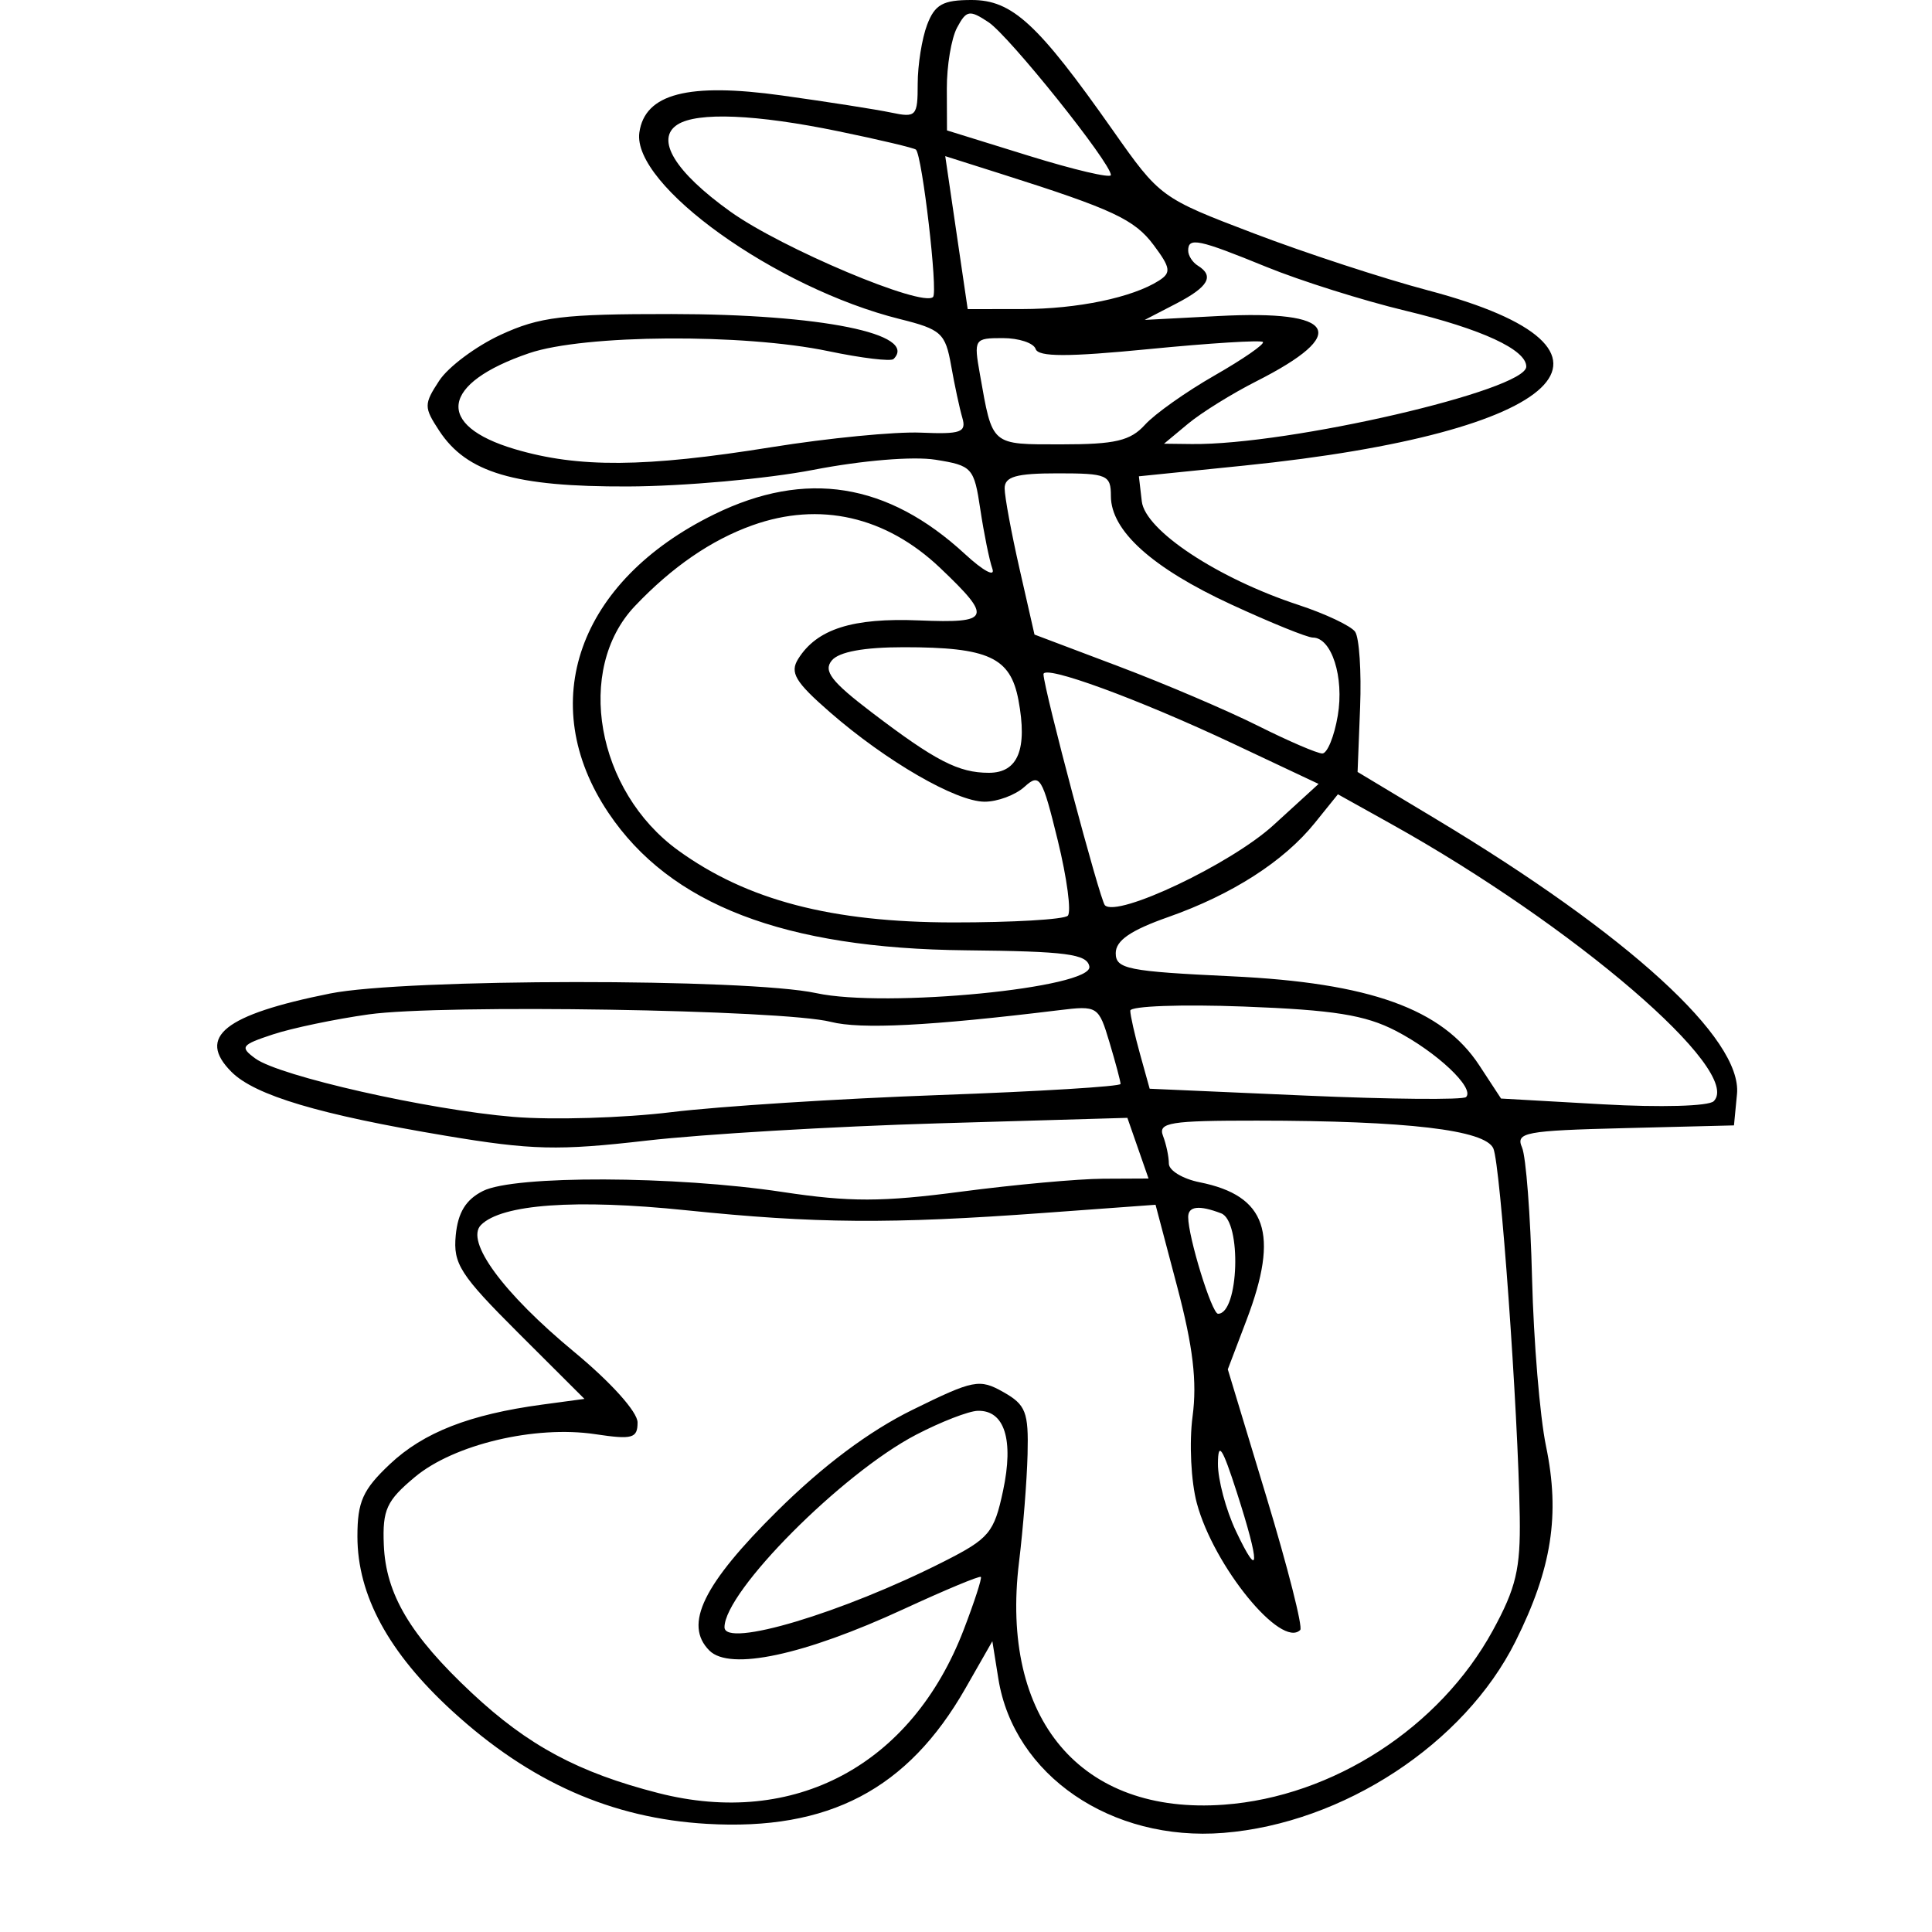 <svg xmlns="http://www.w3.org/2000/svg" width="200" height="200" viewBox="0 0 200 200" version="1.1">
	<path d="M 95.975 2.565 C 95.439 3.976, 95 6.728, 95 8.682 C 95 12.030, 94.843 12.200, 92.250 11.654 C 90.737 11.335, 85.655 10.539, 80.955 9.885 C 71.245 8.532, 66.761 9.695, 66.187 13.713 C 65.409 19.155, 80.314 29.831, 93.157 33.030 C 97.435 34.096, 97.866 34.488, 98.460 37.845 C 98.816 39.855, 99.337 42.286, 99.619 43.246 C 100.062 44.755, 99.478 44.964, 95.316 44.787 C 92.667 44.674, 85.717 45.351, 79.872 46.291 C 66.777 48.397, 59.874 48.449, 53.285 46.492 C 44.977 44.025, 45.631 39.677, 54.779 36.560 C 60.469 34.621, 76.964 34.510, 85.752 36.352 C 89.191 37.072, 92.229 37.438, 92.502 37.164 C 95.102 34.565, 84.995 32.519, 69.500 32.509 C 58.283 32.501, 55.860 32.796, 51.834 34.656 C 49.268 35.843, 46.404 37.980, 45.469 39.406 C 43.872 41.844, 43.872 42.156, 45.463 44.584 C 48.318 48.941, 53.258 50.401, 65 50.359 C 70.775 50.339, 79.411 49.565, 84.191 48.640 C 89.257 47.659, 94.535 47.222, 96.844 47.591 C 100.647 48.199, 100.834 48.407, 101.484 52.740 C 101.856 55.224, 102.417 57.986, 102.731 58.878 C 103.048 59.780, 101.791 59.107, 99.900 57.362 C 91.875 49.956, 83.406 48.610, 73.948 53.237 C 59.840 60.140, 55.358 72.787, 62.990 84.151 C 69.370 93.650, 81.170 98.187, 99.986 98.375 C 110.386 98.479, 112.522 98.758, 112.770 100.045 C 113.198 102.267, 91.707 104.369, 84.500 102.809 C 77.350 101.262, 41.937 101.289, 34.168 102.848 C 23.220 105.044, 20.338 107.338, 23.968 110.968 C 26.396 113.396, 33.088 115.390, 46.140 117.572 C 55.049 119.062, 57.790 119.128, 66.950 118.074 C 72.753 117.407, 86.321 116.604, 97.103 116.289 L 116.706 115.718 117.801 118.859 L 118.896 122 114.198 122.022 C 111.614 122.034, 105 122.636, 99.500 123.360 C 91.308 124.439, 87.963 124.445, 81 123.393 C 69.860 121.710, 53.247 121.654, 50 123.288 C 48.226 124.180, 47.407 125.512, 47.179 127.874 C 46.894 130.829, 47.624 131.967, 53.679 138.008 L 60.500 144.813 56.121 145.405 C 48.606 146.421, 43.841 148.284, 40.358 151.569 C 37.555 154.213, 37 155.450, 37 159.052 C 37 165.146, 40.234 171.098, 46.823 177.130 C 54.858 184.486, 63.321 188.234, 73.190 188.805 C 85.776 189.533, 93.968 185.238, 99.942 174.777 L 102.728 169.899 103.349 173.778 C 104.945 183.763, 115.037 190.672, 126.660 189.739 C 139.042 188.745, 151.584 180.522, 156.878 169.928 C 160.643 162.394, 161.517 156.805, 160.041 149.697 C 159.408 146.650, 158.759 138.834, 158.598 132.328 C 158.437 125.823, 157.969 119.728, 157.559 118.784 C 156.882 117.227, 157.871 117.041, 168.156 116.784 L 179.500 116.500 179.813 113.257 C 180.365 107.538, 168.581 96.769, 148.696 84.817 L 140.537 79.913 140.798 73.207 C 140.942 69.518, 140.709 66.004, 140.280 65.397 C 139.851 64.791, 137.210 63.541, 134.410 62.620 C 126.047 59.869, 118.549 54.910, 118.198 51.900 L 117.897 49.307 128.819 48.195 C 162.048 44.812, 171.081 36.209, 147.854 30.066 C 143.259 28.851, 135.137 26.195, 129.805 24.163 C 120.175 20.495, 120.077 20.424, 115.198 13.485 C 107.427 2.434, 104.787 -0, 100.574 -0 C 97.605 -0, 96.774 0.463, 95.975 2.565 M 99.074 2.862 C 98.483 3.965, 98.007 6.811, 98.016 9.184 L 98.032 13.500 106.516 16.131 C 111.182 17.578, 115 18.474, 115 18.122 C 115 16.867, 104.461 3.707, 102.324 2.294 C 100.360 0.994, 100.044 1.049, 99.074 2.862 M 70.143 12.890 C 67.792 14.380, 69.859 17.789, 75.608 21.905 C 80.912 25.704, 95.489 31.844, 96.590 30.743 C 97.110 30.223, 95.473 16.134, 94.818 15.491 C 94.643 15.319, 91.031 14.463, 86.792 13.589 C 78.270 11.832, 72.214 11.578, 70.143 12.890 M 98.426 20.082 C 98.742 22.237, 99.265 25.800, 99.588 28 L 100.176 32 105.838 31.994 C 111.538 31.989, 117.240 30.800, 119.981 29.045 C 121.257 28.228, 121.181 27.720, 119.437 25.383 C 117.443 22.713, 115.227 21.677, 103.676 18.012 L 97.852 16.164 98.426 20.082 M 123 25.941 C 123 26.459, 123.450 27.160, 124 27.500 C 125.741 28.576, 125.098 29.700, 121.750 31.434 L 118.500 33.117 126.154 32.715 C 138.389 32.072, 139.807 34.530, 130.053 39.473 C 127.538 40.747, 124.360 42.722, 122.990 43.862 L 120.500 45.933 123.372 45.967 C 133.432 46.083, 158 40.396, 158 37.951 C 158 36.195, 153.390 34.063, 145.490 32.164 C 141.095 31.109, 134.610 29.065, 131.078 27.622 C 124.048 24.752, 123 24.534, 123 25.941 M 101.442 38.750 C 102.765 46.215, 102.514 46, 109.912 46 C 115.455 46, 117.025 45.630, 118.529 43.968 C 119.540 42.851, 122.786 40.553, 125.743 38.861 C 128.700 37.169, 130.946 35.613, 130.735 35.402 C 130.524 35.191, 125.229 35.521, 118.968 36.135 C 110.538 36.962, 107.486 36.959, 107.209 36.126 C 107.002 35.507, 105.471 35, 103.805 35 C 100.855 35, 100.794 35.096, 101.442 38.750 M 104 50.553 C 104 51.407, 104.695 55.162, 105.545 58.898 L 107.090 65.690 115.795 68.978 C 120.583 70.786, 127.075 73.556, 130.221 75.133 C 133.368 76.710, 136.366 78, 136.884 78 C 137.401 78, 138.123 76.234, 138.487 74.075 C 139.160 70.091, 137.849 66, 135.899 66 C 135.333 66, 131.533 64.459, 127.456 62.575 C 119.272 58.794, 115 54.945, 115 51.354 C 115 49.167, 114.609 49, 109.500 49 C 105.195 49, 104 49.337, 104 50.553 M 77.885 54.380 C 73.627 55.901, 69.570 58.691, 65.723 62.742 C 59.496 69.298, 61.727 81.892, 70.202 88.031 C 77.317 93.185, 86.069 95.479, 98.667 95.490 C 104.808 95.495, 110.150 95.184, 110.536 94.797 C 110.922 94.411, 110.456 90.902, 109.500 87 C 107.886 80.412, 107.639 80.016, 106.052 81.453 C 105.112 82.304, 103.253 82.996, 101.921 82.992 C 98.957 82.982, 91.725 78.795, 85.898 73.714 C 82.317 70.592, 81.743 69.627, 82.626 68.214 C 84.563 65.112, 88.247 63.939, 95.154 64.225 C 102.560 64.531, 102.781 63.981, 97.336 58.803 C 91.703 53.446, 84.855 51.889, 77.885 54.380 M 86.109 68.368 C 85.207 69.455, 86.057 70.561, 90.237 73.743 C 96.845 78.773, 99.223 80, 102.367 80 C 105.388 80, 106.382 77.554, 105.429 72.471 C 104.598 68.045, 102.330 67, 93.557 67 C 89.436 67, 86.851 67.475, 86.109 68.368 M 108.022 69.804 C 108.072 71.401, 113.869 93.202, 114.379 93.712 C 115.680 95.014, 127.432 89.432, 131.815 85.430 L 136.500 81.152 127.704 77.006 C 117.828 72.352, 107.989 68.751, 108.022 69.804 M 136.108 85.192 C 132.908 89.162, 127.545 92.605, 120.939 94.932 C 117.038 96.305, 115.500 97.363, 115.500 98.673 C 115.500 100.309, 116.753 100.559, 127.510 101.067 C 141.806 101.741, 149.300 104.435, 153.129 110.275 L 155.387 113.721 165.936 114.318 C 171.913 114.656, 176.883 114.517, 177.405 113.995 C 180.488 110.912, 162.970 95.857, 144 85.289 L 138.500 82.225 136.108 85.192 M 38.173 105.008 C 34.693 105.496, 30.227 106.430, 28.248 107.083 C 24.962 108.168, 24.805 108.384, 26.439 109.579 C 28.937 111.405, 44.322 114.886, 53.138 115.618 C 57.187 115.955, 64.550 115.735, 69.500 115.130 C 74.450 114.525, 86.938 113.728, 97.250 113.358 C 107.563 112.988, 116 112.471, 116 112.209 C 116 111.947, 115.484 110.010, 114.853 107.905 C 113.727 104.147, 113.633 104.087, 109.603 104.579 C 96.261 106.208, 89.102 106.573, 86 105.782 C 81.042 104.517, 45.746 103.946, 38.173 105.008 M 117.006 104.627 C 117.009 105.107, 117.461 107.121, 118.012 109.103 L 119.013 112.705 135.113 113.413 C 143.968 113.802, 151.462 113.871, 151.767 113.566 C 152.693 112.640, 148.739 108.911, 144.500 106.714 C 141.324 105.068, 138.080 104.550, 128.750 104.197 C 122.287 103.953, 117.003 104.146, 117.006 104.627 M 120.393 117.582 C 120.727 118.452, 121 119.746, 121 120.457 C 121 121.168, 122.433 122.037, 124.184 122.387 C 131.109 123.772, 132.448 127.689, 129.050 136.627 L 127.102 141.754 131.108 154.987 C 133.311 162.265, 134.883 168.451, 134.600 168.733 C 132.637 170.697, 125.654 162.141, 123.898 155.621 C 123.292 153.372, 123.094 149.346, 123.455 146.625 C 123.933 143.027, 123.504 139.412, 121.865 133.208 L 119.622 124.717 108.061 125.562 C 92.167 126.725, 84.411 126.667, 71 125.283 C 59.583 124.105, 51.946 124.654, 49.793 126.807 C 48.125 128.475, 52.074 133.857, 59.429 139.941 C 63.249 143.102, 66 146.161, 66 147.250 C 66 148.895, 65.468 149.043, 61.619 148.466 C 55.388 147.531, 46.993 149.525, 42.952 152.899 C 40.012 155.353, 39.586 156.281, 39.731 159.913 C 39.935 165.031, 42.466 169.292, 48.851 175.264 C 54.664 180.701, 59.874 183.497, 68.139 185.614 C 82.237 189.226, 94.379 182.735, 99.763 168.708 C 100.863 165.843, 101.662 163.384, 101.540 163.242 C 101.417 163.100, 97.831 164.595, 93.569 166.563 C 83.215 171.348, 75.555 172.984, 73.435 170.864 C 70.753 168.182, 72.784 164.012, 80.483 156.395 C 85.230 151.699, 89.963 148.159, 94.444 145.953 C 100.789 142.829, 101.393 142.711, 103.862 144.104 C 106.191 145.418, 106.485 146.172, 106.374 150.546 C 106.305 153.271, 105.908 158.286, 105.491 161.691 C 103.497 177.980, 111.885 187.911, 126.716 186.819 C 137.989 185.989, 149.039 178.831, 154.526 168.804 C 156.940 164.392, 157.410 162.407, 157.324 157 C 157.149 145.962, 155.330 120.588, 154.592 118.890 C 153.759 116.970, 145.679 116.018, 130.143 116.007 C 121.108 116.001, 119.863 116.202, 120.393 117.582 M 123 125.986 C 123 128.068, 125.448 136, 126.091 136 C 128.253 136, 128.554 126.427, 126.418 125.607 C 124.138 124.732, 123 124.858, 123 125.986 M 94.830 148.525 C 87.175 152.511, 75 164.745, 75 168.450 C 75 170.624, 87.210 166.968, 97.699 161.653 C 102.410 159.266, 102.909 158.669, 103.837 154.318 C 104.963 149.037, 103.991 145.971, 101.215 146.047 C 100.272 146.072, 97.399 147.187, 94.830 148.525 M 126.080 151.500 C 126.065 153.150, 126.904 156.300, 127.945 158.500 C 130.417 163.723, 130.457 162.012, 128.039 154.500 C 126.535 149.828, 126.101 149.164, 126.080 151.500" stroke="none" fill="black" fill-rule="evenodd"/>
</svg>